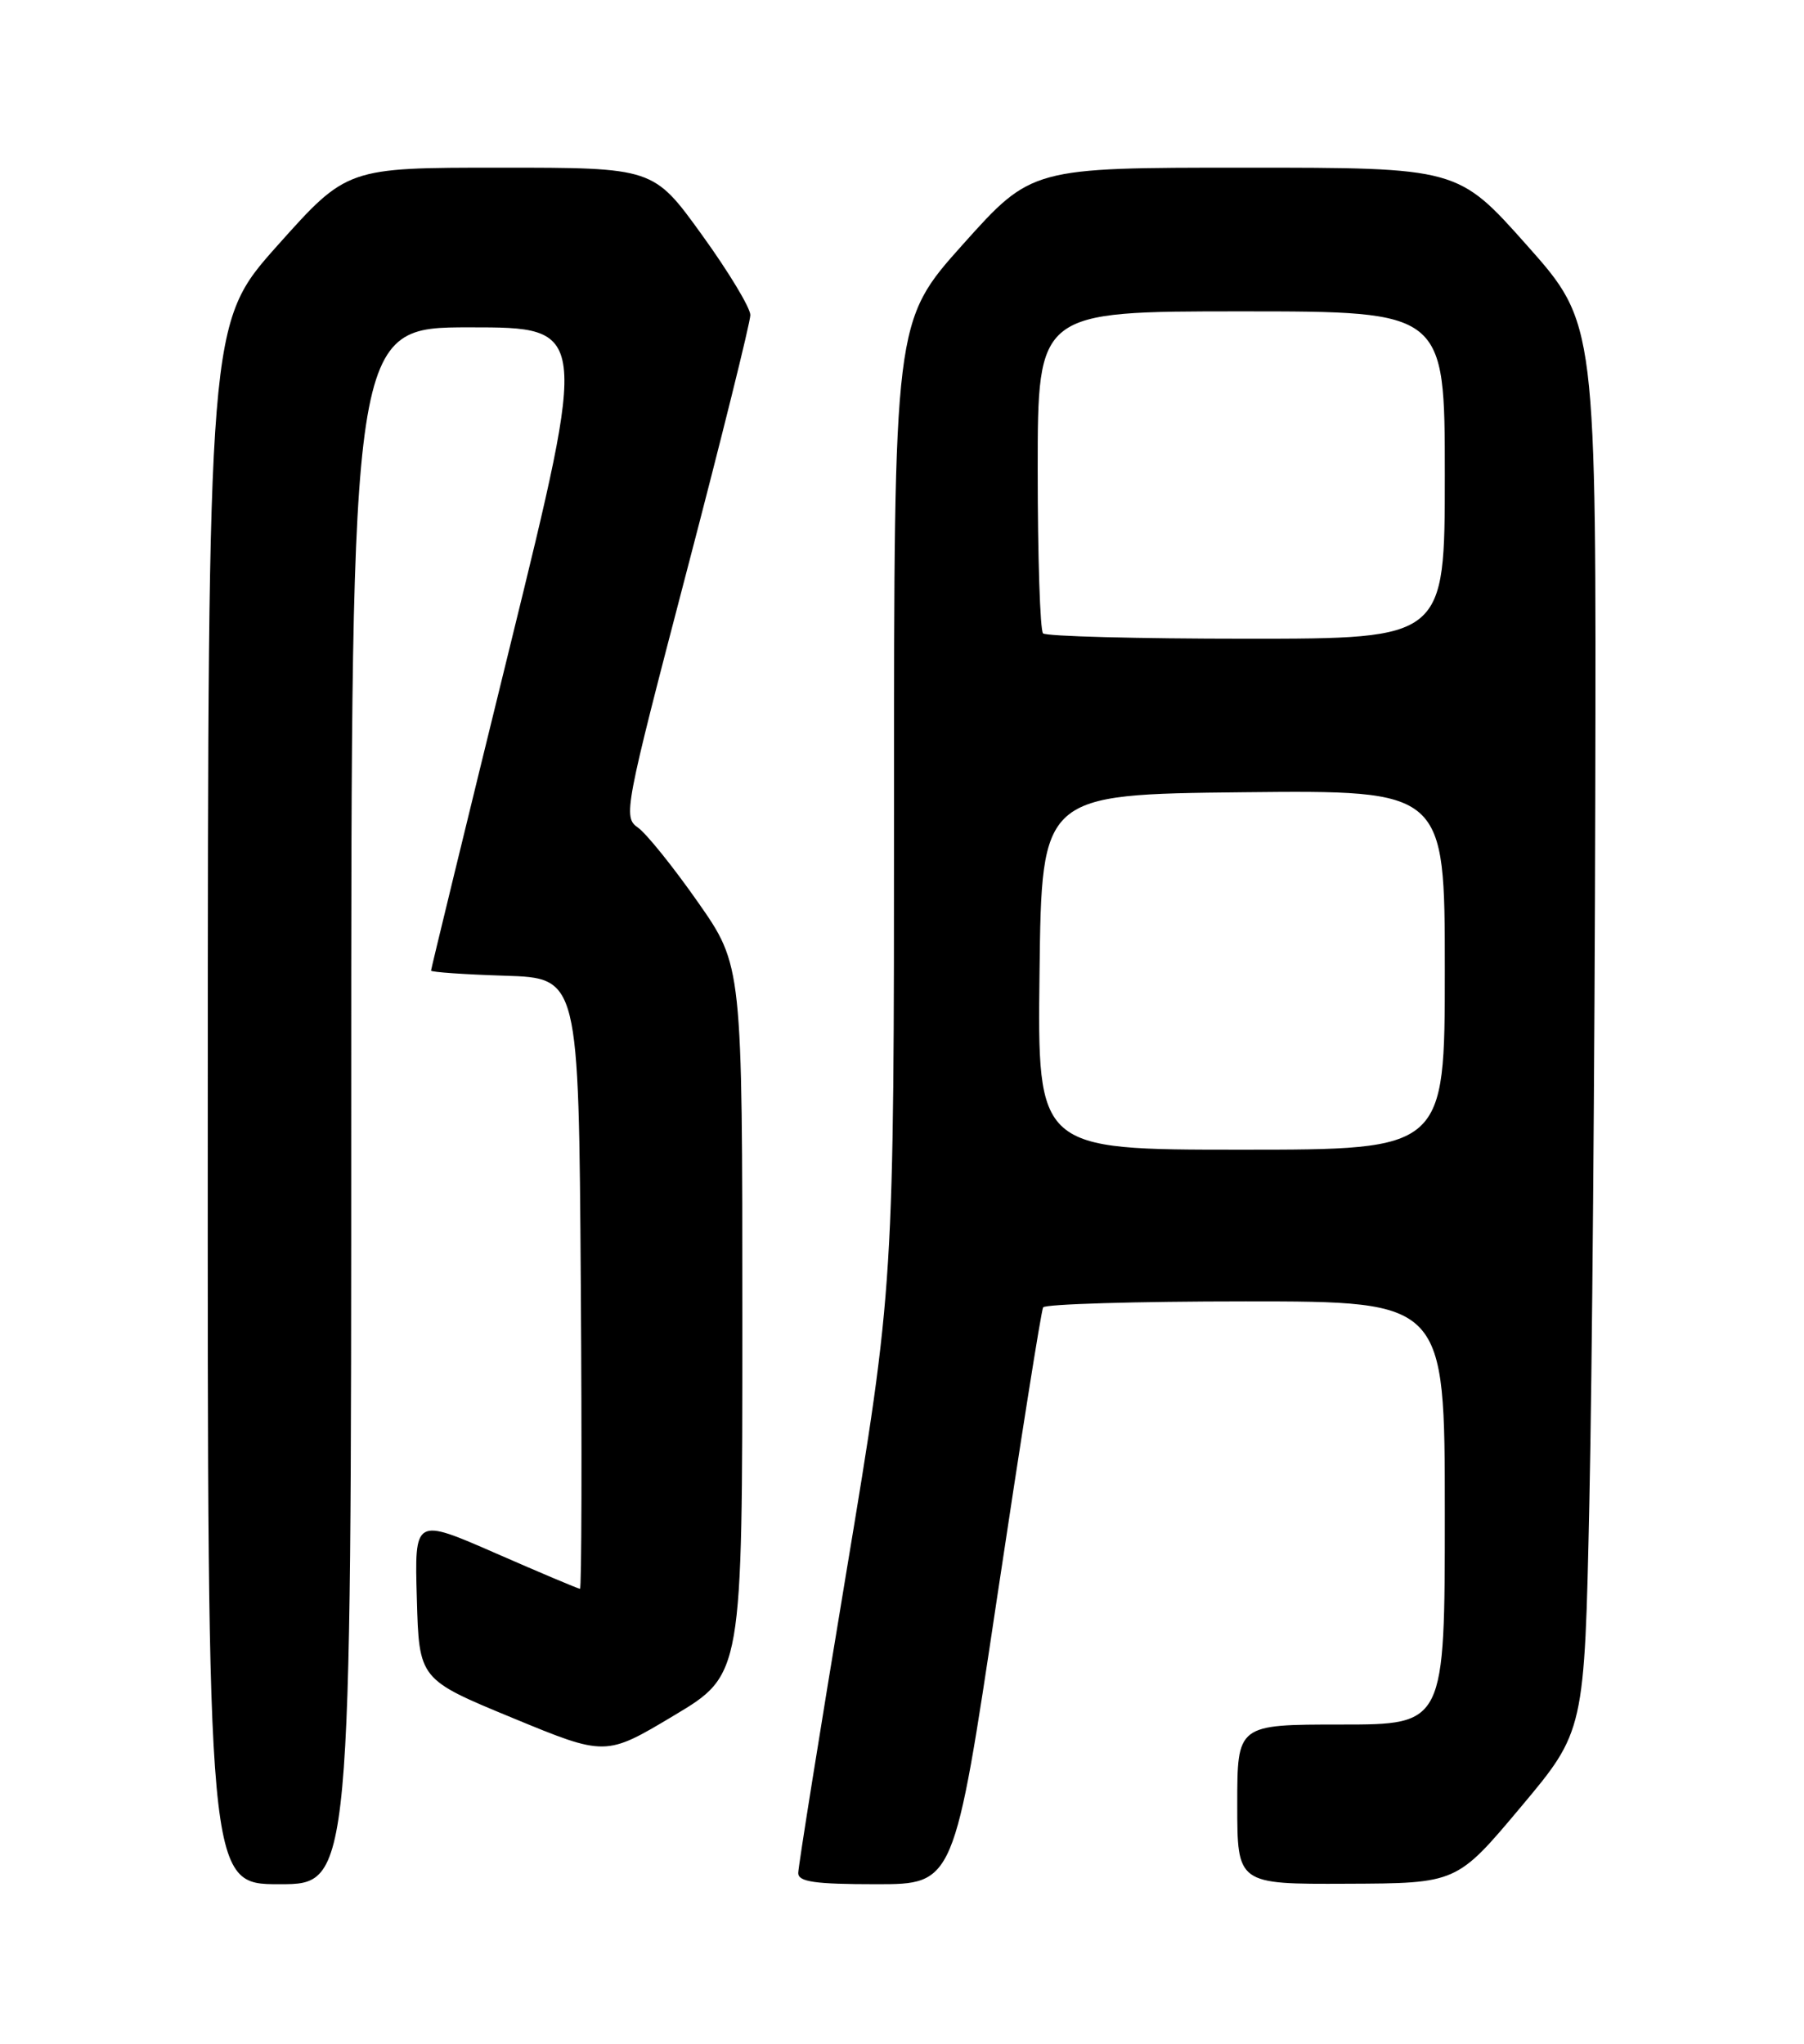 <?xml version="1.0" encoding="UTF-8" standalone="no"?>
<!DOCTYPE svg PUBLIC "-//W3C//DTD SVG 1.1//EN" "http://www.w3.org/Graphics/SVG/1.1/DTD/svg11.dtd" >
<svg xmlns="http://www.w3.org/2000/svg" xmlns:xlink="http://www.w3.org/1999/xlink" version="1.1" viewBox="0 0 226 256">
 <g >
 <path fill="currentColor"
d=" M 44.00 138.50 C 44.00 41.00 44.00 41.00 58.85 41.00 C 73.70 41.00 73.70 41.00 63.85 81.11 C 58.43 103.17 54.00 121.37 54.00 121.57 C 54.00 121.76 58.16 122.05 63.25 122.21 C 72.50 122.50 72.50 122.50 72.76 160.75 C 72.91 181.79 72.86 199.00 72.66 199.00 C 72.45 199.00 67.71 197.00 62.11 194.55 C 51.93 190.10 51.93 190.10 52.22 200.22 C 52.50 210.34 52.50 210.34 64.18 215.16 C 75.87 219.99 75.87 219.99 84.43 214.87 C 93.00 209.75 93.00 209.75 93.00 165.34 C 93.00 120.94 93.00 120.94 87.41 112.96 C 84.34 108.58 80.97 104.39 79.91 103.65 C 78.05 102.35 78.24 101.34 85.99 71.70 C 90.40 54.87 94.00 40.36 94.00 39.46 C 94.00 38.55 91.27 34.03 87.93 29.41 C 81.86 21.00 81.86 21.00 62.67 21.00 C 43.47 21.00 43.47 21.00 34.76 30.75 C 26.06 40.50 26.06 40.50 26.03 138.25 C 26.00 236.00 26.00 236.00 35.00 236.00 C 44.00 236.00 44.00 236.00 44.00 138.50 Z  M 124.89 200.25 C 127.84 180.59 130.44 164.16 130.68 163.75 C 130.92 163.34 142.34 163.00 156.06 163.00 C 181.00 163.00 181.00 163.00 181.00 189.50 C 181.00 216.00 181.00 216.00 168.00 216.00 C 155.00 216.00 155.00 216.00 155.00 226.00 C 155.00 236.00 155.00 236.00 168.75 235.94 C 182.50 235.89 182.50 235.89 190.50 226.36 C 198.50 216.83 198.50 216.83 199.11 188.16 C 199.45 172.40 199.78 132.73 199.85 100.00 C 199.98 40.50 199.98 40.50 191.31 30.75 C 182.64 21.00 182.64 21.00 155.94 21.00 C 129.24 21.00 129.24 21.00 120.62 30.62 C 112.00 40.25 112.00 40.25 112.00 100.60 C 112.00 160.96 112.00 160.96 106.00 197.08 C 102.70 216.95 100.00 233.84 100.00 234.60 C 100.00 235.70 102.07 236.00 109.77 236.00 C 119.54 236.00 119.54 236.00 124.89 200.25 Z  M 130.23 121.75 C 130.50 99.50 130.50 99.50 155.75 99.23 C 181.00 98.97 181.00 98.97 181.00 121.48 C 181.00 144.00 181.00 144.00 155.48 144.00 C 129.96 144.00 129.96 144.00 130.23 121.75 Z  M 130.67 79.33 C 130.30 78.97 130.00 69.74 130.00 58.83 C 130.00 39.00 130.00 39.00 155.50 39.00 C 181.00 39.00 181.00 39.00 181.00 59.50 C 181.00 80.00 181.00 80.00 156.17 80.00 C 142.51 80.00 131.03 79.70 130.67 79.33 Z "/>
</g>
</svg>